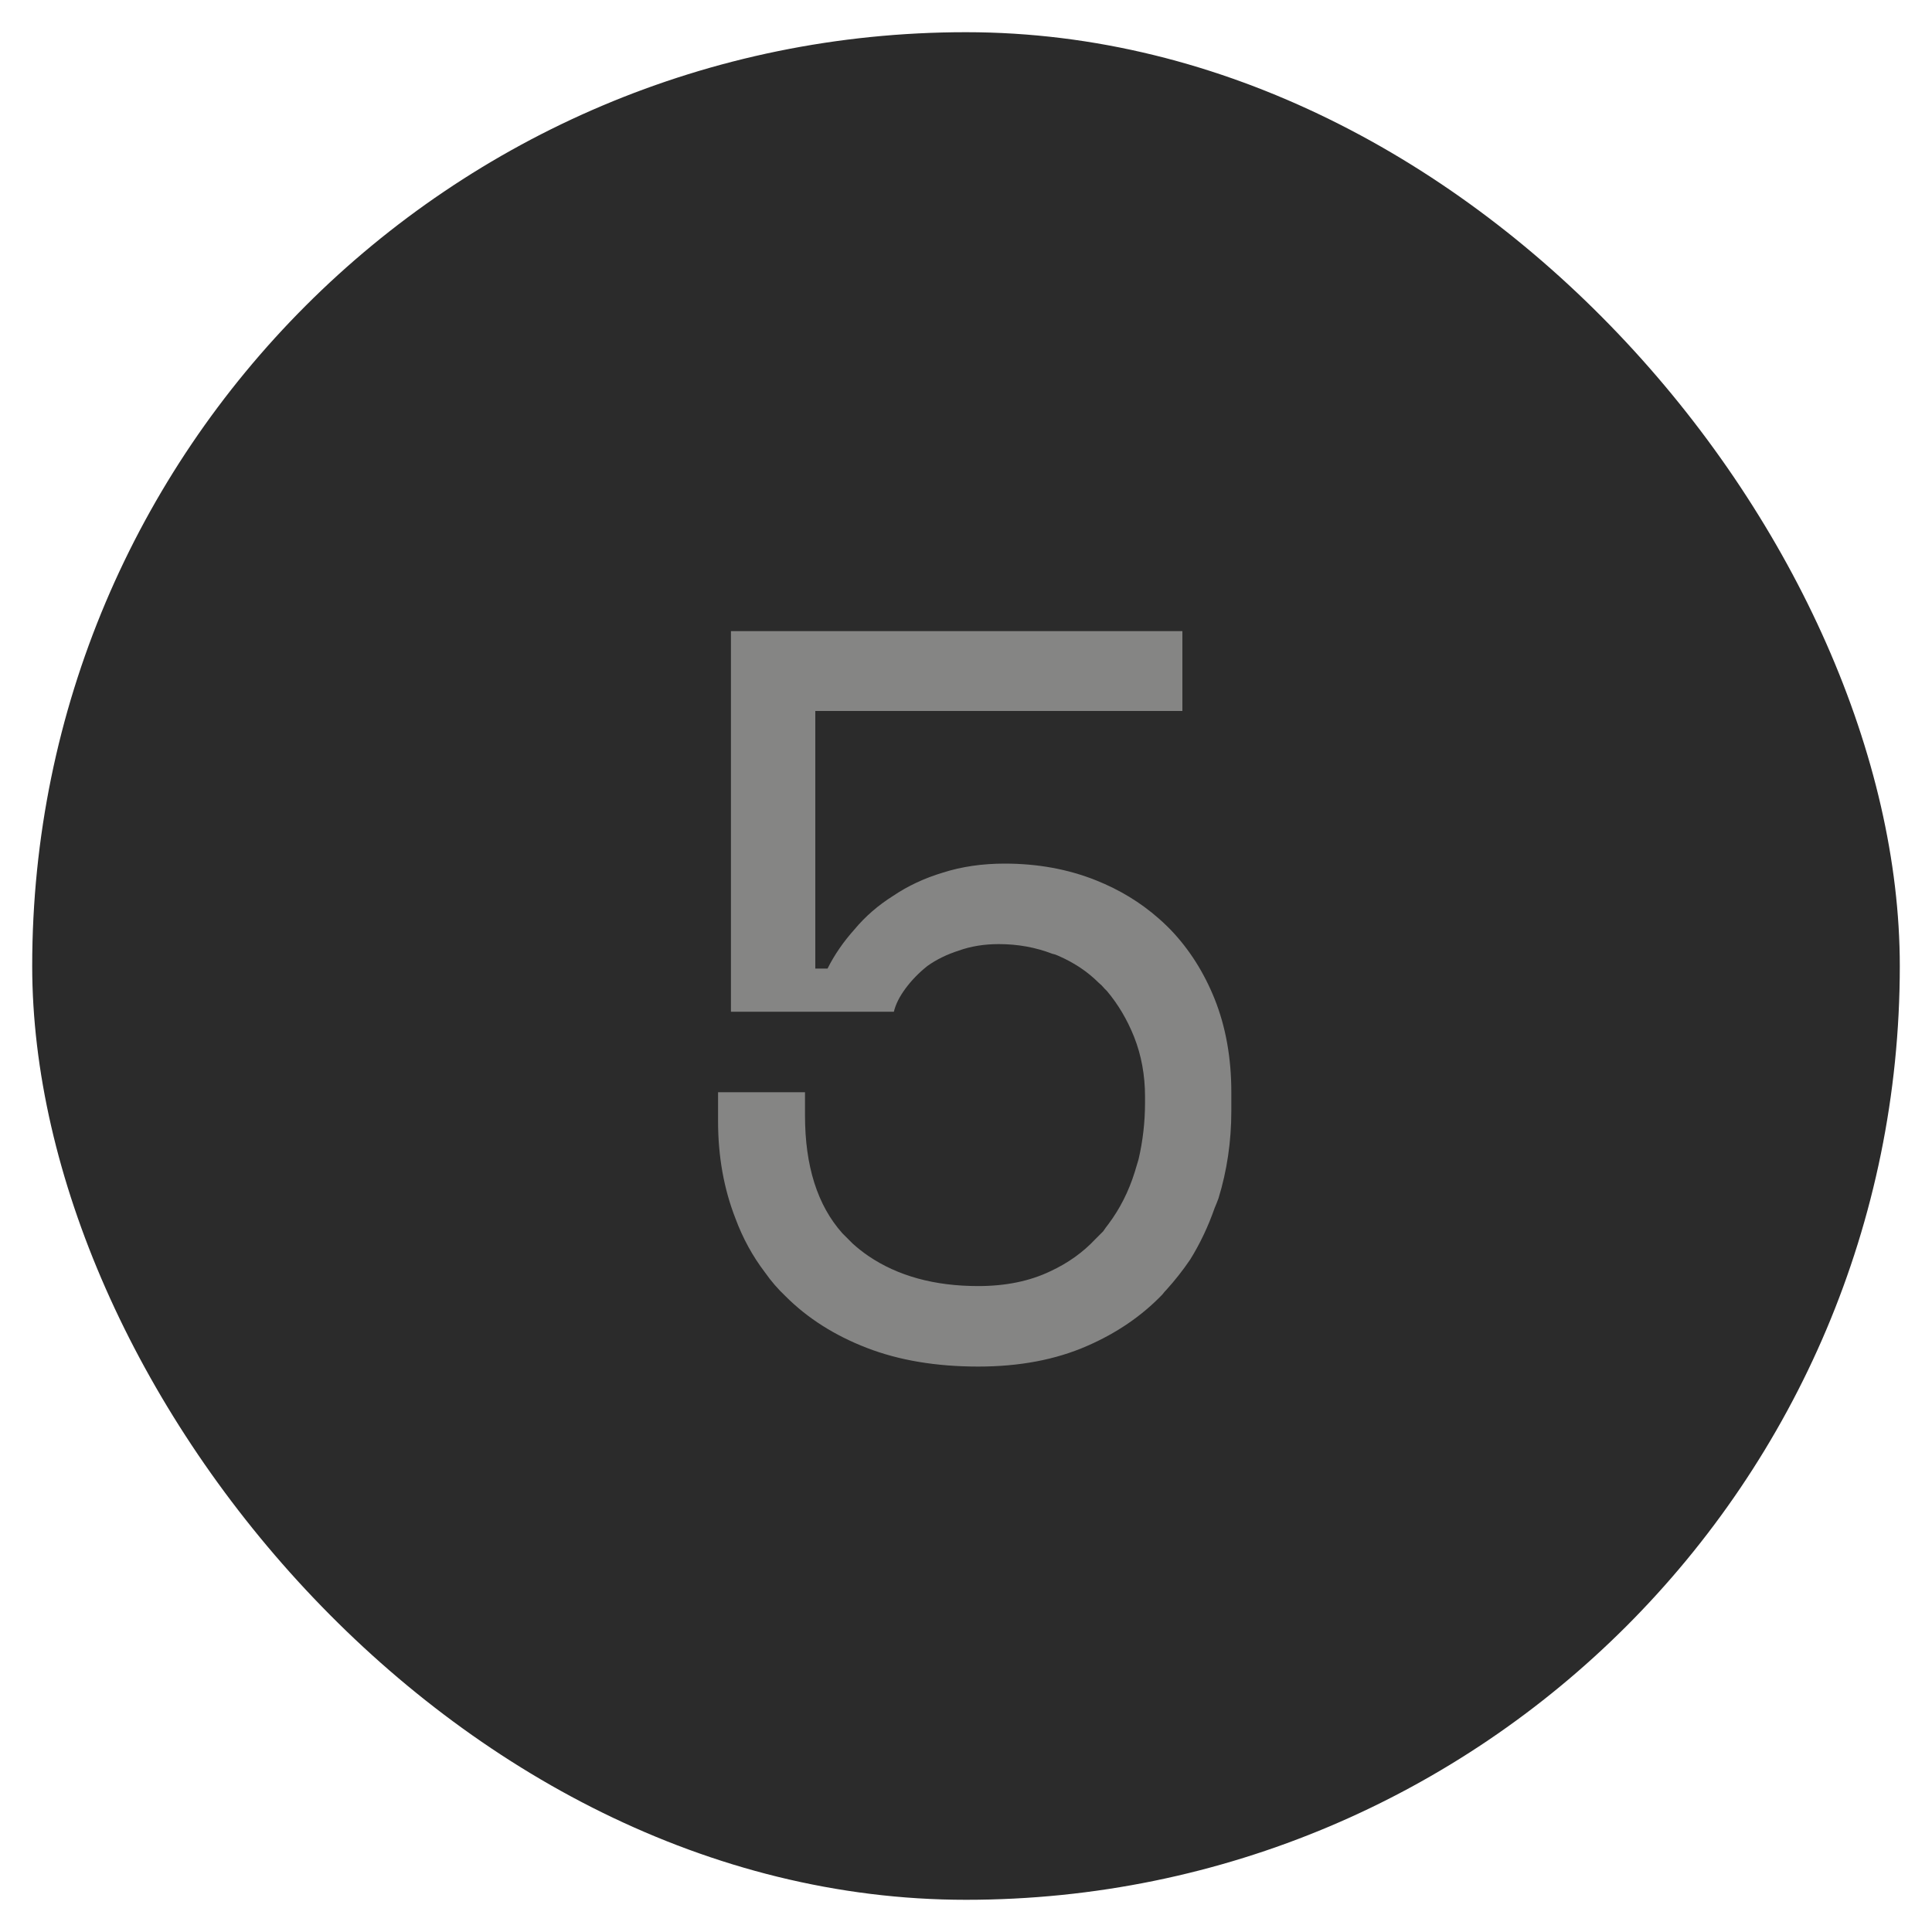 <svg width="30" height="30" viewBox="0 0 30 30" fill="none" xmlns="http://www.w3.org/2000/svg" xmlns:xlink="http://www.w3.org/1999/xlink">
	<desc>
			Created with Pixso.
	</desc>
	<defs/>
	<rect id="Ranking Number" rx="14.5" width="29" height="29" transform="translate(0.5 0.5)" fill="#2B2B2B" fill-opacity="1"/>
	<path id="1" d="M11.35 9.8L11.35 15.71L13.88 15.71Q13.92 15.54 14.06 15.35Q14.2 15.16 14.4 15Q14.61 14.85 14.89 14.76Q15.17 14.66 15.51 14.66Q15.95 14.66 16.34 14.81Q16.39 14.82 16.43 14.84Q16.8 15 17.06 15.26Q17.11 15.3 17.15 15.35Q17.17 15.37 17.19 15.39Q17.45 15.7 17.61 16.1Q17.78 16.53 17.78 17.03L17.78 17.12Q17.78 17.57 17.68 18Q17.65 18.1 17.62 18.2Q17.48 18.65 17.21 19.01Q17.17 19.06 17.13 19.12Q17.07 19.18 17.01 19.24Q16.72 19.55 16.31 19.74Q15.83 19.97 15.19 19.97Q14.17 19.97 13.48 19.5Q13.35 19.41 13.24 19.31Q13.16 19.23 13.08 19.15Q12.5 18.5 12.5 17.32L12.5 16.96L11.15 16.96L11.15 17.41Q11.15 18.23 11.42 18.92Q11.59 19.38 11.88 19.76Q12.02 19.96 12.2 20.13Q12.71 20.64 13.46 20.93Q14.21 21.22 15.19 21.22Q16.15 21.22 16.88 20.9Q17.57 20.6 18.05 20.1Q18.08 20.06 18.11 20.03Q18.31 19.81 18.48 19.56Q18.71 19.19 18.86 18.76Q18.89 18.69 18.92 18.61Q19.12 17.96 19.12 17.25L19.12 16.96Q19.12 16.16 18.86 15.51Q18.61 14.89 18.18 14.44Q18.16 14.42 18.13 14.39Q18.06 14.32 17.99 14.26Q17.57 13.89 17.02 13.67Q16.37 13.41 15.6 13.41Q15.08 13.41 14.64 13.55Q14.21 13.68 13.87 13.91Q13.52 14.13 13.27 14.43Q13.01 14.72 12.85 15.04L12.66 15.04L12.66 11.04L18.36 11.04L18.36 9.8L11.35 9.8Z" fill="#858584" fill-opacity="1" fill-rule="evenodd"/>
</svg>

